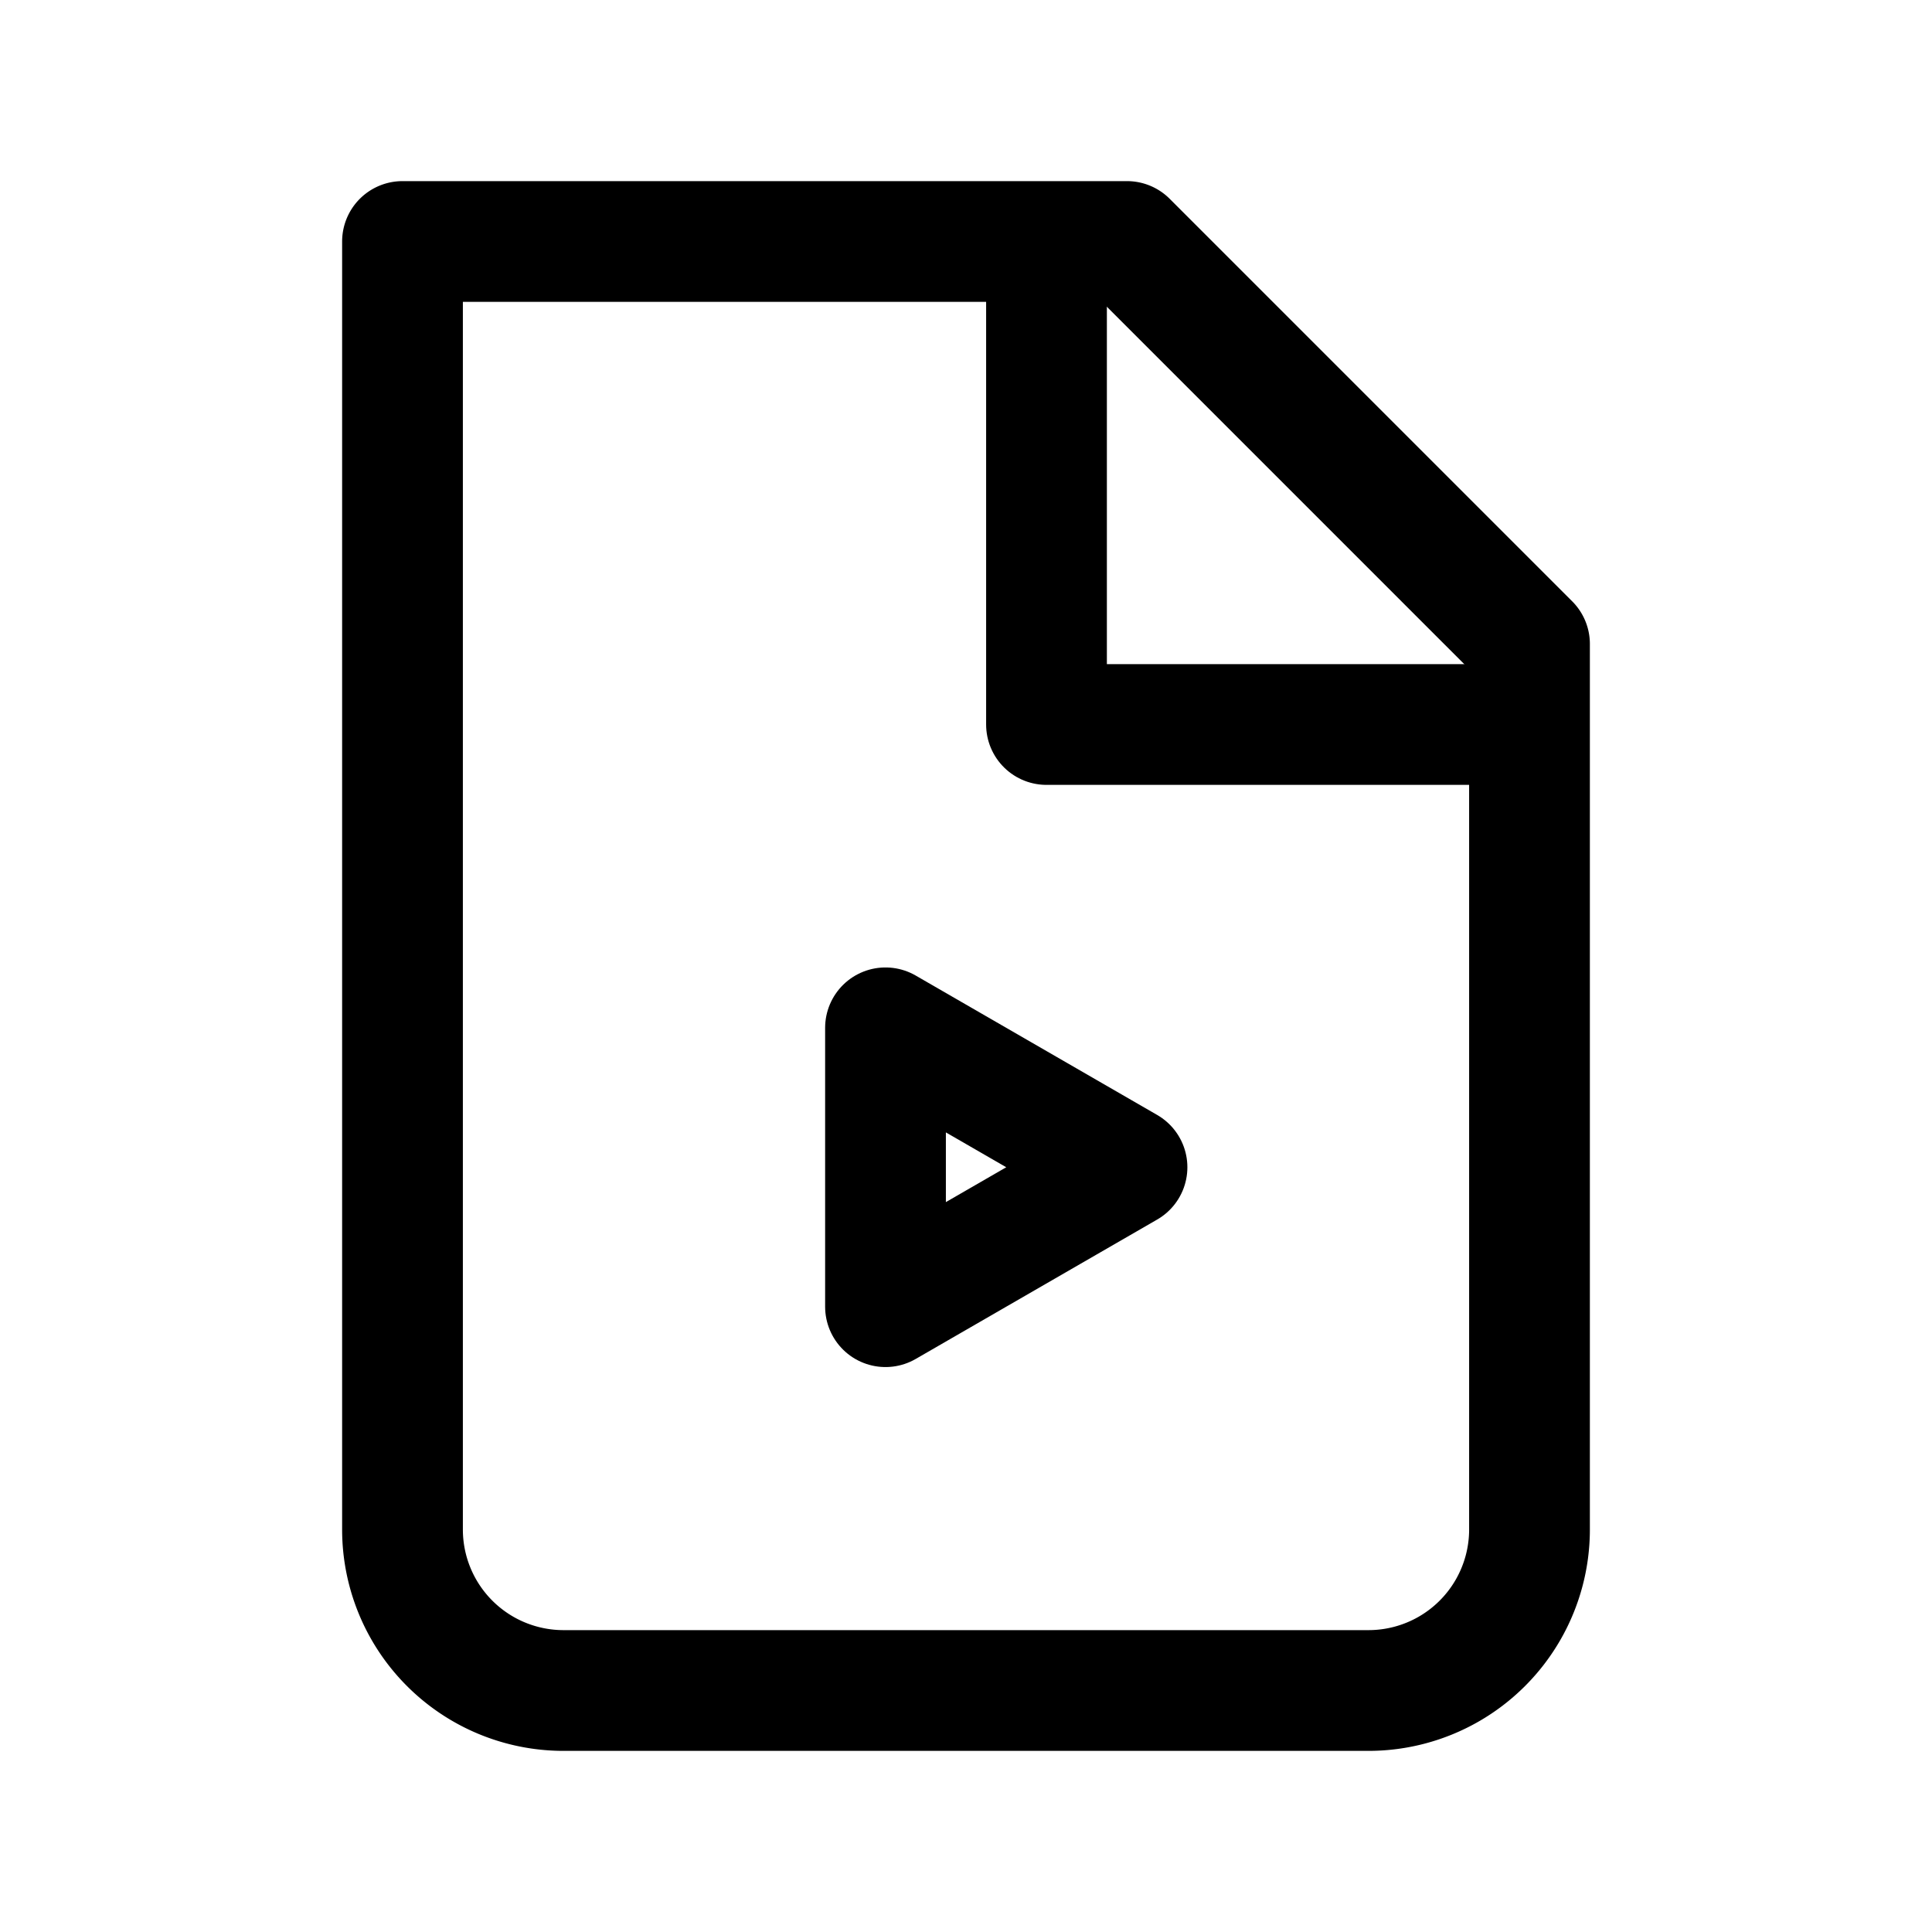 <svg xmlns="http://www.w3.org/2000/svg" width="3em" height="3em" viewBox="0 0 24 24"><g fill="none" stroke="currentColor" stroke-linejoin="round" stroke-width="1.5"><path stroke-linecap="round" d="M7 21a2 2 0 0 1-2-2V3h9l5 5v11a2 2 0 0 1-2 2z"/><path d="M13 3v6h6m-5 5.5l-3 1.732v-3.464z"/></g></svg>